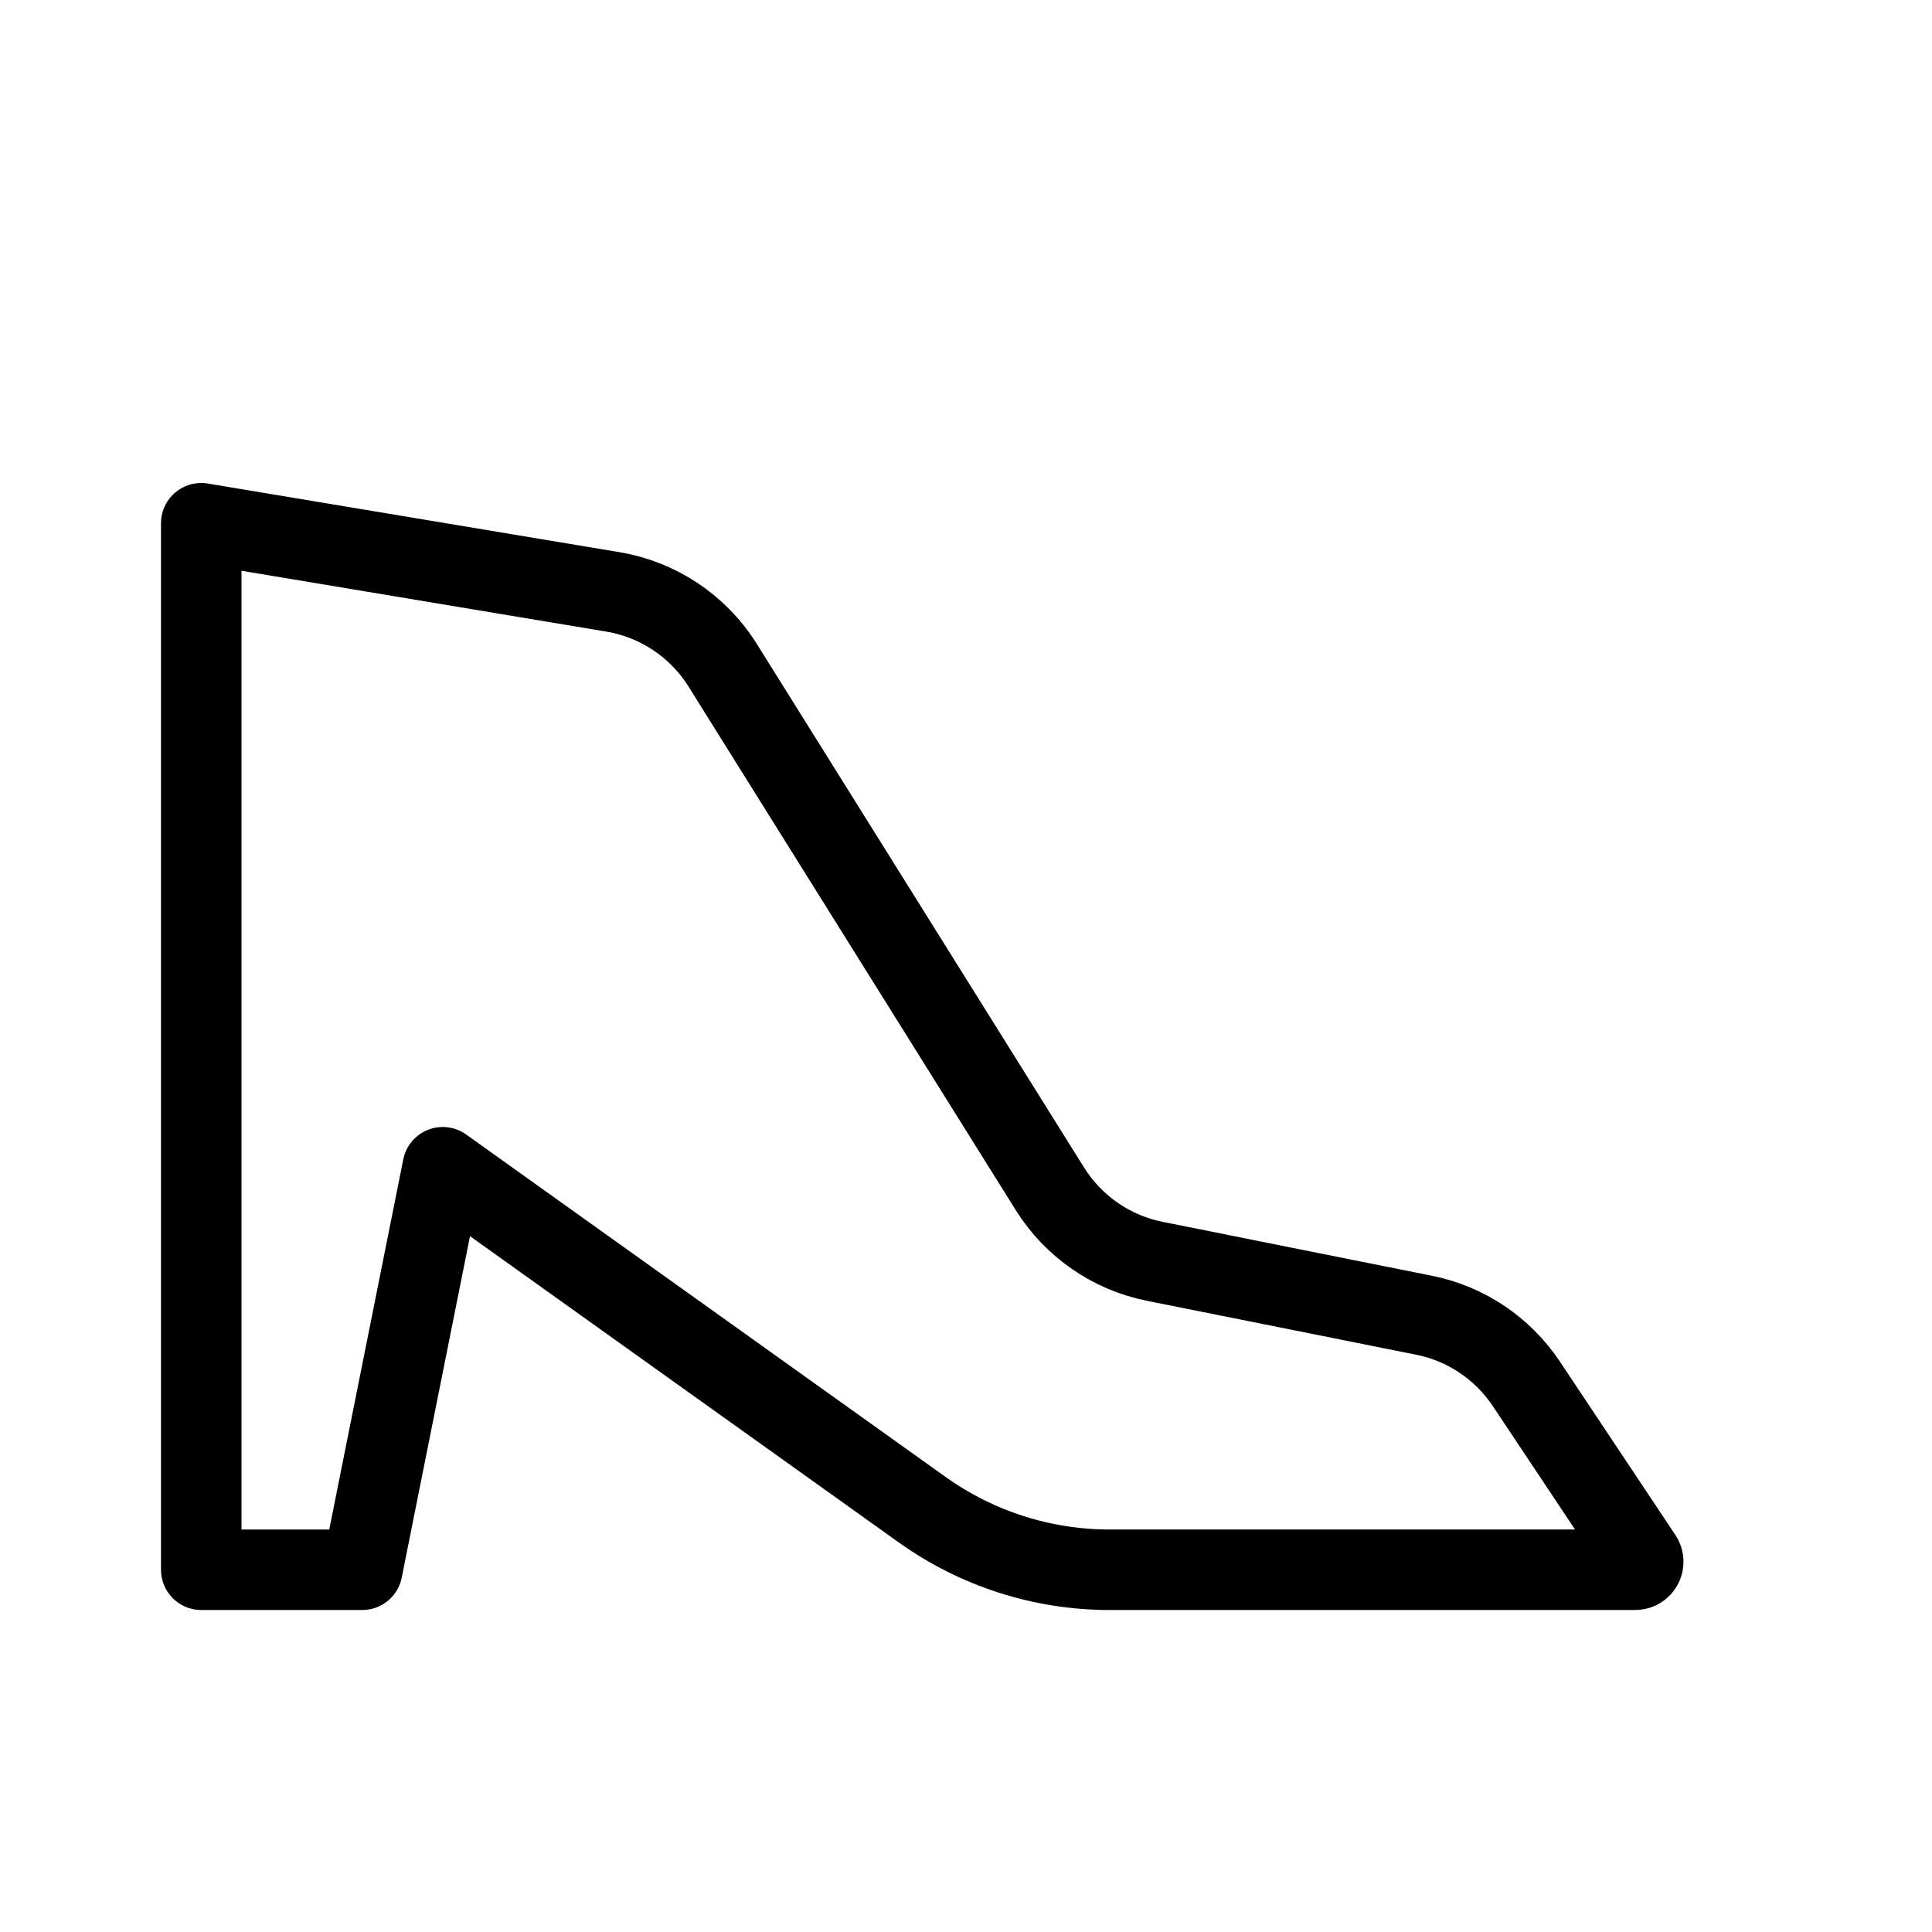 <svg height="24" viewBox="0 0 24 24" width="24" xmlns="http://www.w3.org/2000/svg"><path d="m4.5 19.5h-2v-13l5.11.852c.566.094 1.064.426 1.368.913l4.065 6.504c.292.466.764.793 1.304.9l3.341.669c.52.103.977.41 1.272.851l1.436 2.156c.044.066-.003.155-.083.155h-6.531c-.834 0-1.646-.261-2.325-.745l-5.957-4.255z" fill="none" stroke="#000" stroke-linecap="round" stroke-linejoin="round"/></svg>